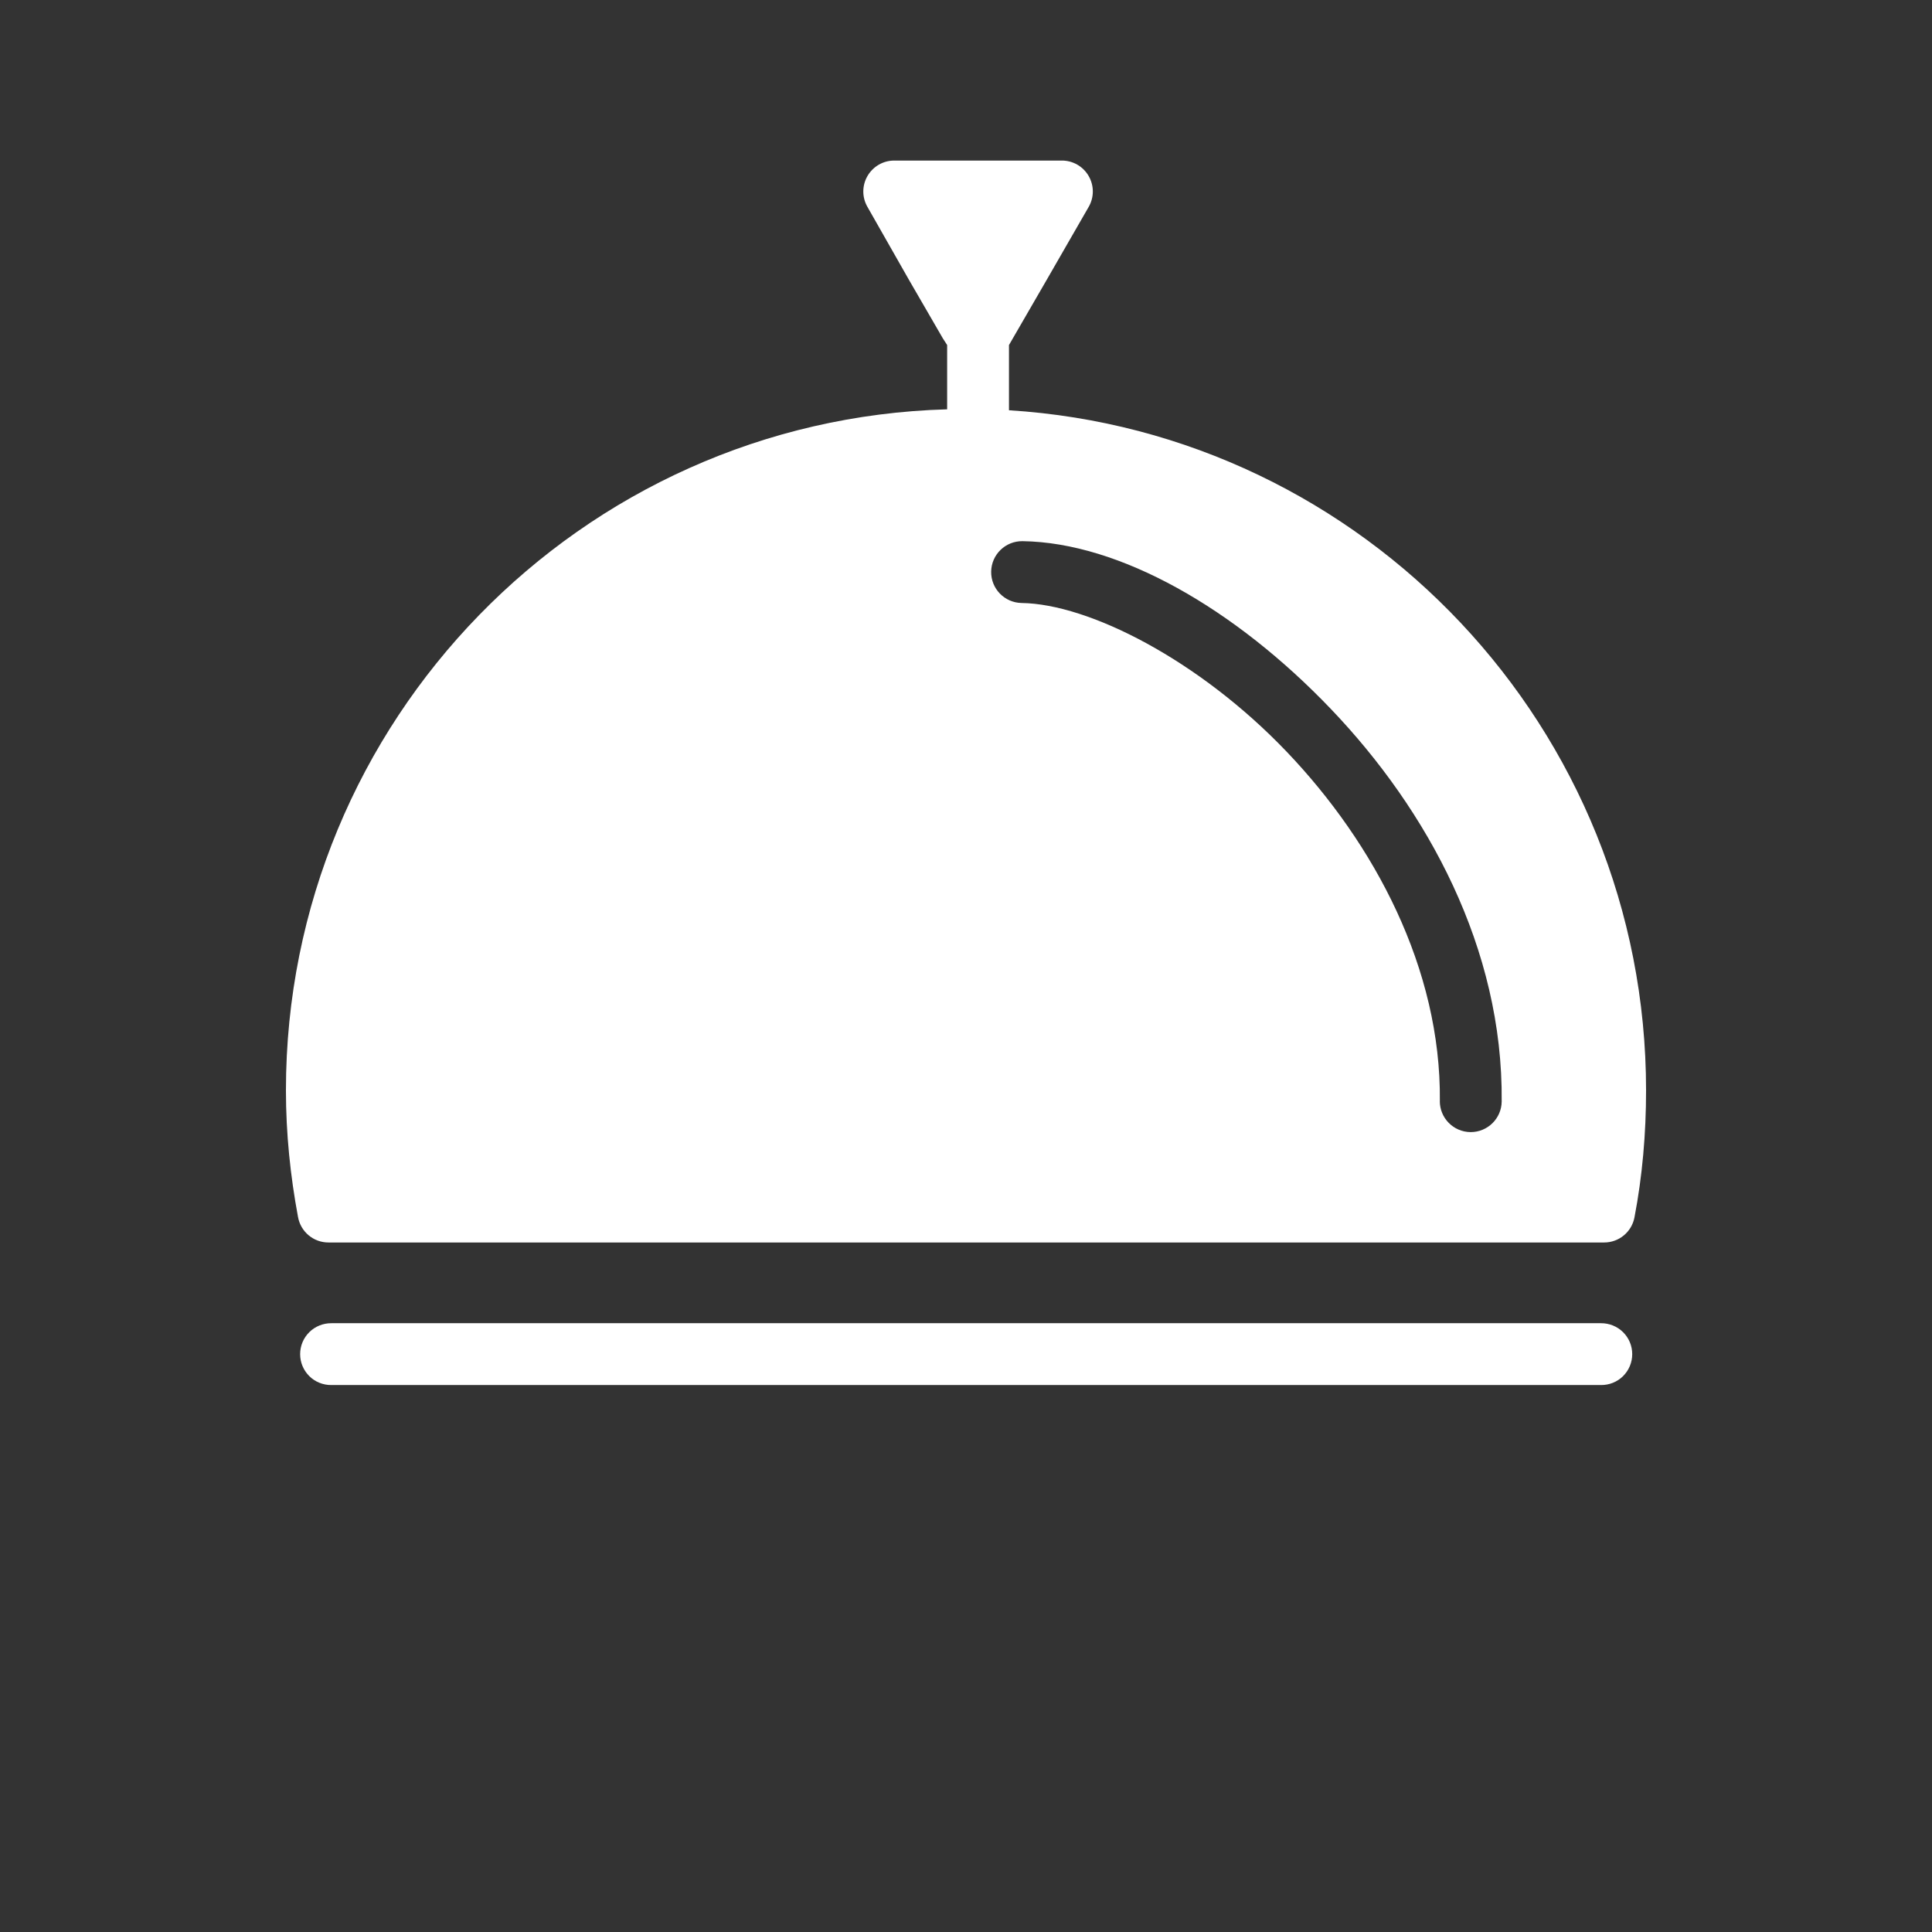 <svg width="37" height="37" viewBox="0 0 37 37" fill="none" xmlns="http://www.w3.org/2000/svg">
<rect x="0" y="0" width="37" height="37" fill="#333333" stroke="none"/>
<path fill-rule="evenodd" clip-rule="evenodd" d="M30.66 25.341C30.818 25.34 30.971 25.401 31.083 25.512C31.196 25.623 31.259 25.775 31.259 25.933C31.259 26.092 31.196 26.243 31.083 26.355C30.971 26.466 30.818 26.527 30.66 26.525H6.347C6.189 26.527 6.036 26.466 5.924 26.355C5.811 26.243 5.748 26.092 5.748 25.933C5.748 25.775 5.811 25.623 5.924 25.512C6.036 25.401 6.189 25.34 6.347 25.341H30.66Z" fill="white"/>
<path fill-rule="evenodd" clip-rule="evenodd" d="M20.331 3.075C20.544 3.073 20.741 3.185 20.848 3.369C20.955 3.552 20.956 3.779 20.849 3.963L20.045 5.36L19.323 6.608V7.857C26.13 8.28 31.524 13.954 31.524 20.881C31.524 21.71 31.453 22.526 31.302 23.314V23.314C31.249 23.594 31.004 23.796 30.72 23.795H6.29C6.002 23.795 5.757 23.588 5.707 23.305C5.561 22.521 5.476 21.712 5.476 20.881C5.476 13.804 11.122 8.035 18.139 7.839V6.608L18.056 6.479L17.408 5.36L16.613 3.963C16.507 3.78 16.507 3.556 16.612 3.373C16.717 3.19 16.911 3.076 17.122 3.075H20.331L20.331 3.075ZM19.582 10.364H19.582C19.256 10.36 18.987 10.62 18.982 10.947C18.977 11.273 19.237 11.542 19.564 11.548C20.853 11.566 22.962 12.638 24.642 14.397C26.322 16.156 27.599 18.553 27.575 21.084L27.574 21.084C27.572 21.411 27.835 21.678 28.162 21.681C28.489 21.683 28.756 21.42 28.759 21.094C28.787 18.162 27.335 15.511 25.493 13.583C23.651 11.654 21.441 10.39 19.583 10.364L19.582 10.364Z" fill="white"/>
</svg>
